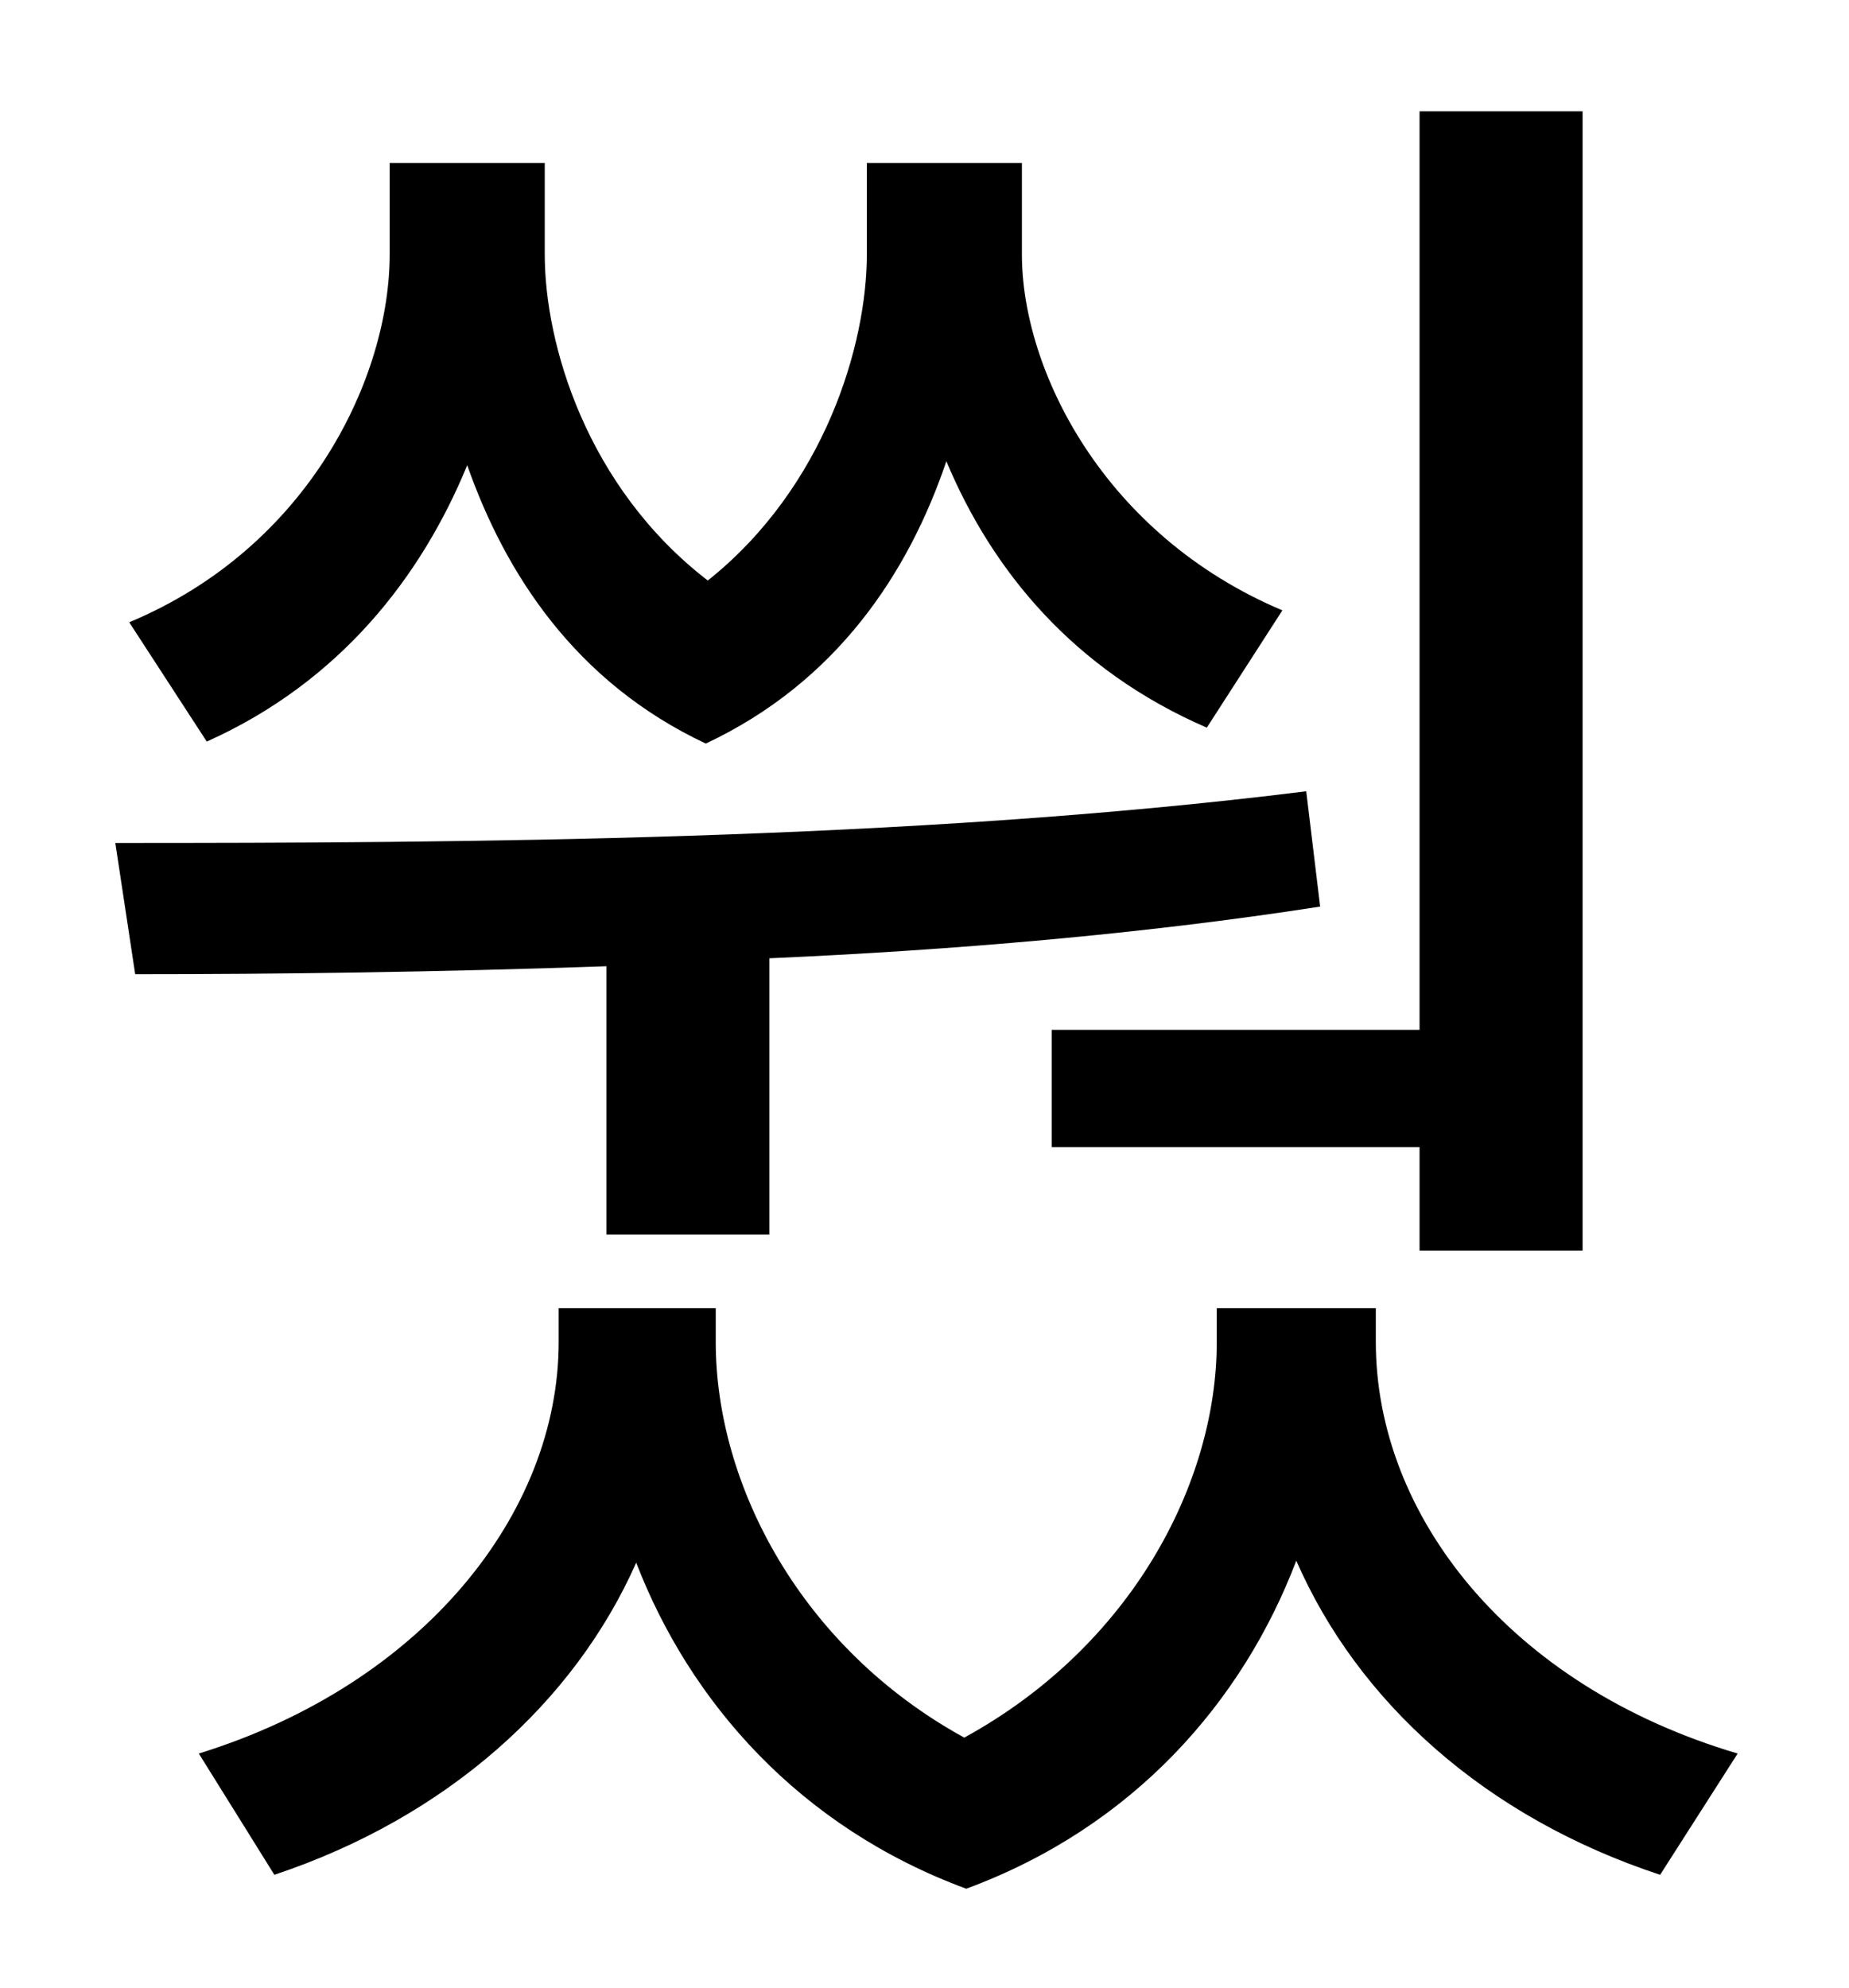 <?xml version="1.0" standalone="no"?>
<!DOCTYPE svg PUBLIC "-//W3C//DTD SVG 1.1//EN" "http://www.w3.org/Graphics/SVG/1.1/DTD/svg11.dtd" >
<svg xmlns="http://www.w3.org/2000/svg" xmlns:xlink="http://www.w3.org/1999/xlink" version="1.1" viewBox="-10 0 930 1000">
   <path fill="currentColor"
d="M519 518h185v-462h82v573h-82v-52h-185v-59zM635 307l-38 59c-67 -29 -108 -79 -131 -134c-19 56 -55 111 -121 142c-66 -31 -101 -86 -120 -140c-23 56 -64 109 -131 139l-39 -60c91 -38 131 -124 131 -185v-46h78v46c0 45 21 117 82 164c59 -47 80 -119 80 -164v-46h78
v46c0 58 41 141 131 179zM295 621v-135c-85 3 -166 4 -237 4l-10 -66c172 0 399 -1 599 -26l7 58c-90 14 -186 22 -277 26v139h-82zM682 658v17c0 87 67 173 182 207l-39 61c-88 -29 -152 -87 -183 -158c-27 71 -82 134 -166 165c-84 -31 -139 -94 -166 -164
c-31 70 -95 128 -182 157l-38 -61c113 -35 181 -121 181 -207v-17h79v17c0 72 43 154 125 199c84 -46 127 -128 127 -199v-17h80z" />
</svg>
